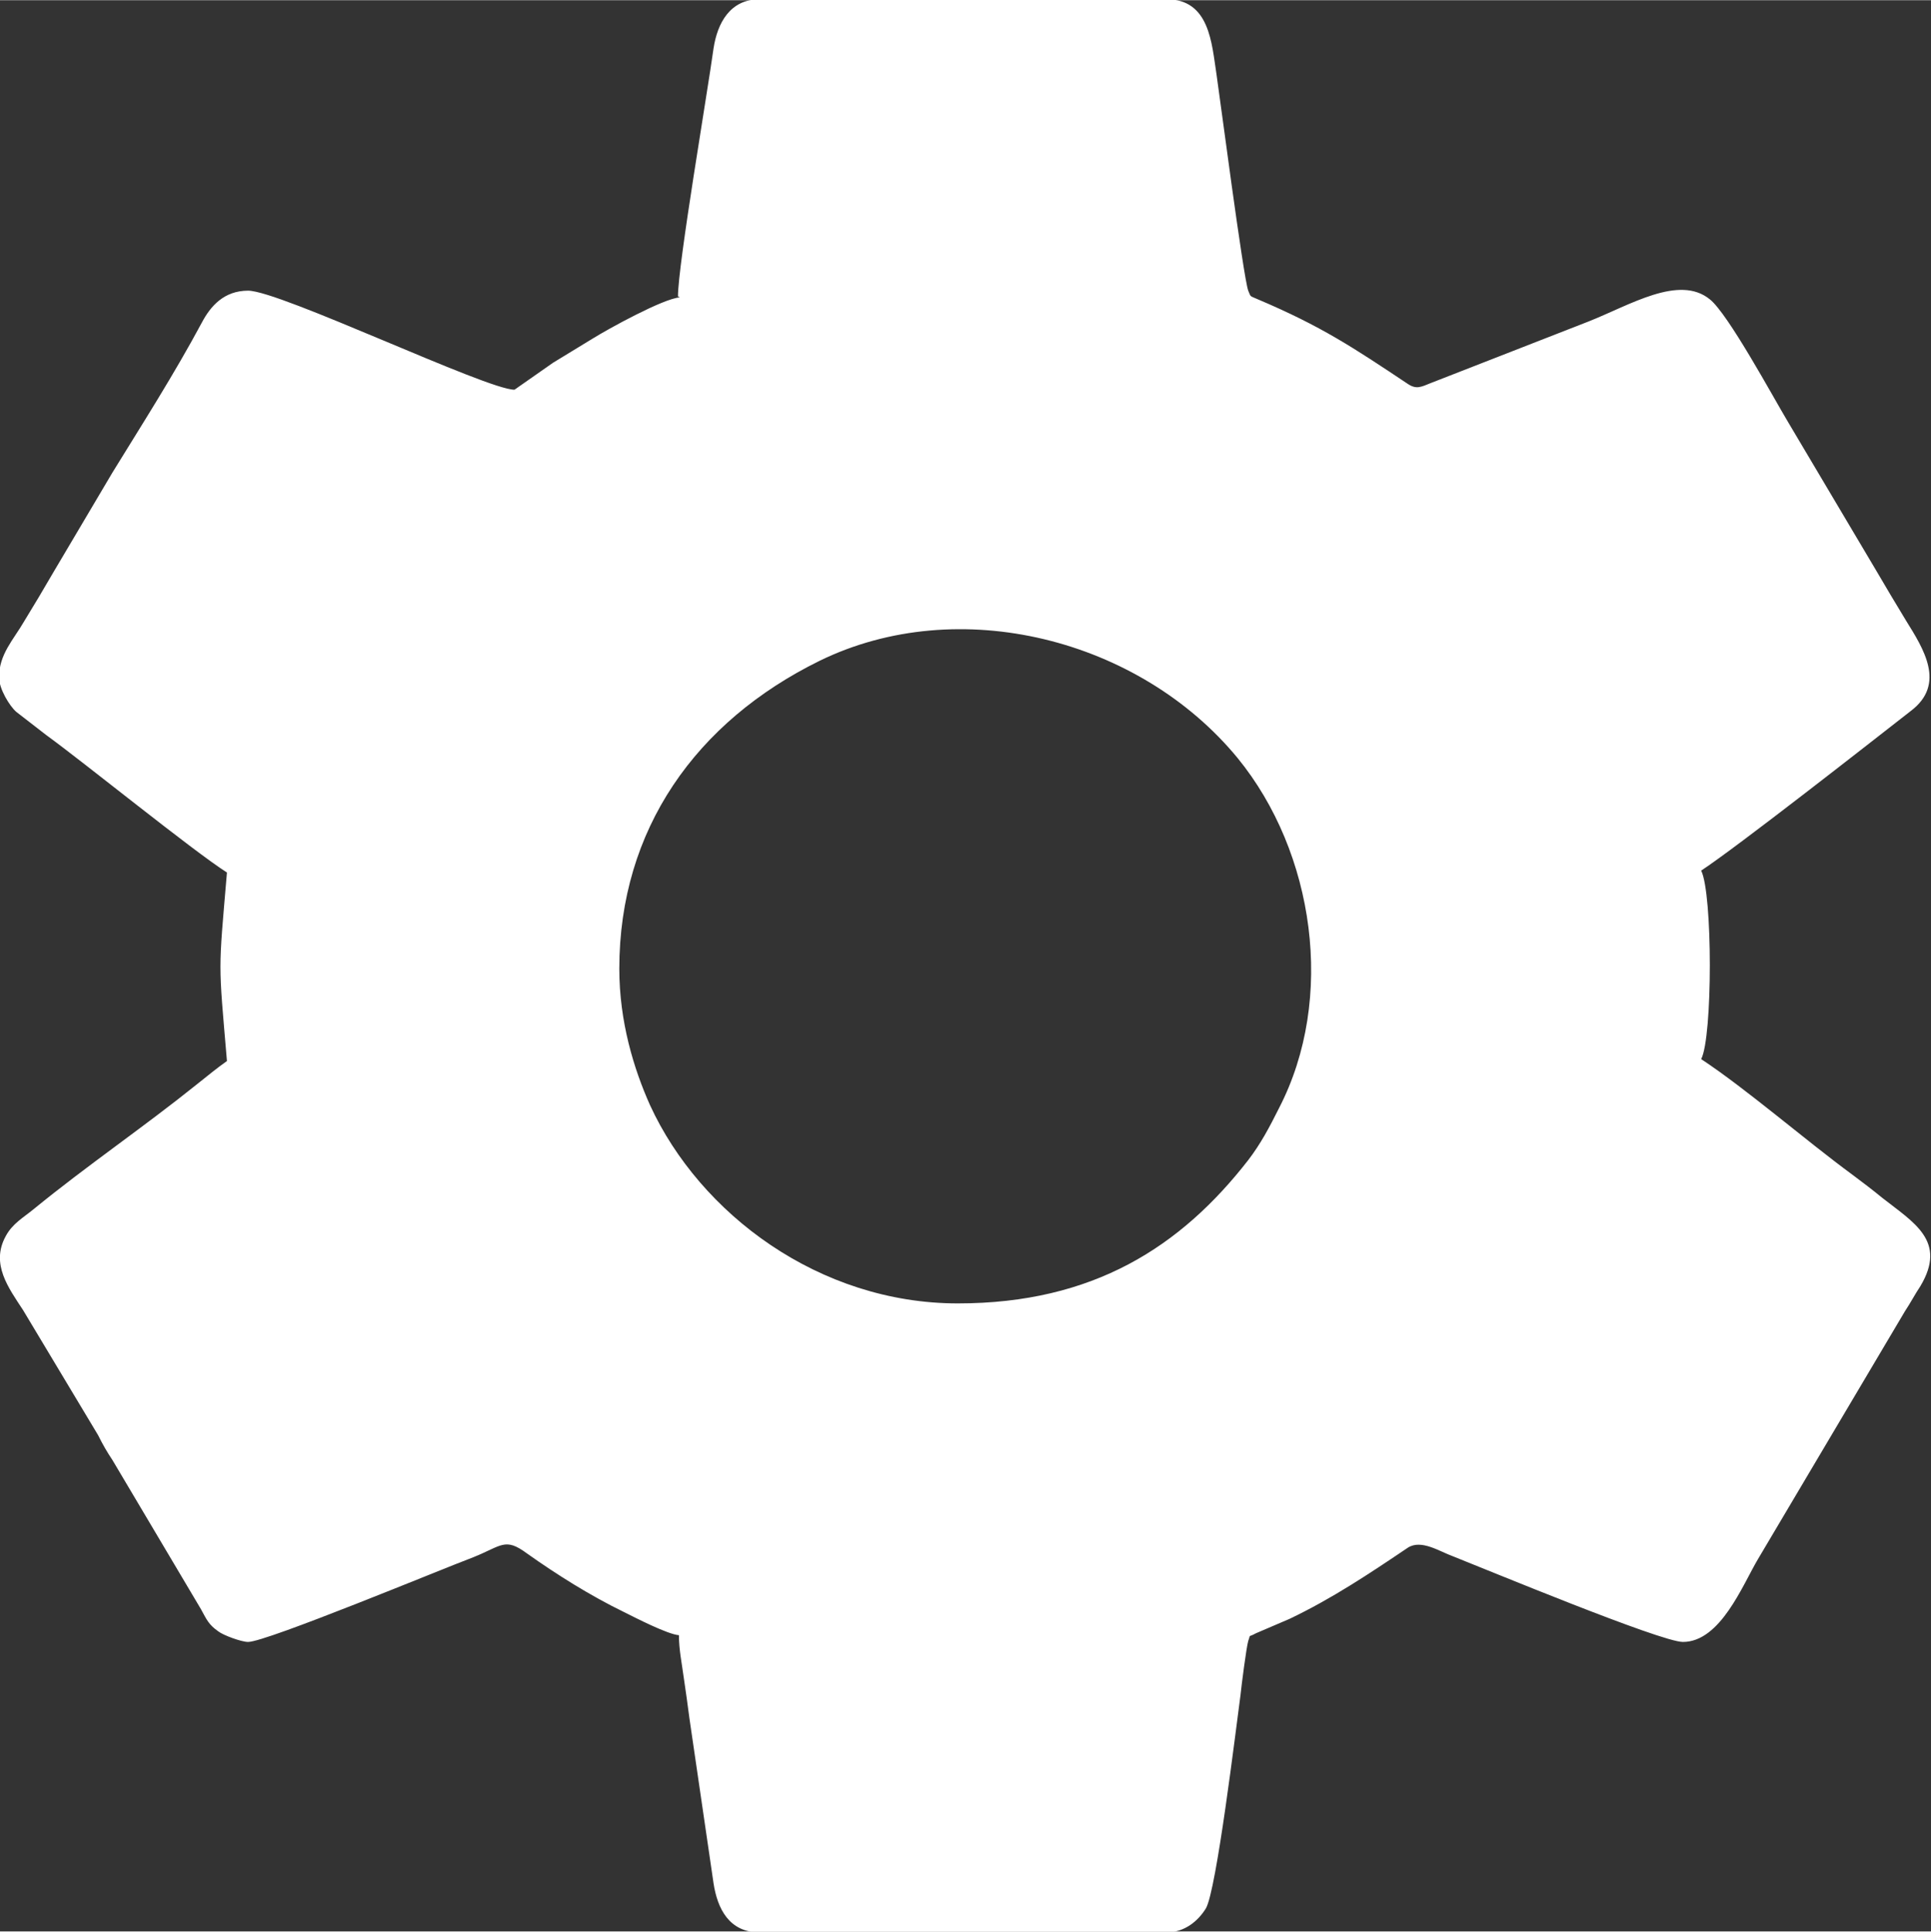 <?xml version="1.0" encoding="UTF-8"?>
<!DOCTYPE svg PUBLIC "-//W3C//DTD SVG 1.1//EN" "http://www.w3.org/Graphics/SVG/1.1/DTD/svg11.dtd">
<!-- Creator: CorelDRAW 2018 (64 Bit Versão de avaliação) -->
<svg xmlns="http://www.w3.org/2000/svg" xml:space="preserve" width="9.038mm" height="9.04mm" version="1.1" shape-rendering="geometricPrecision" text-rendering="geometricPrecision" image-rendering="optimizeQuality" fill-rule="evenodd" clip-rule="evenodd"
viewBox="0 0 20.08 20.08"
 xmlns:xlink="http://www.w3.org/1999/xlink">
 <rect x="0" y="0" width="20.08" height="20.08" fill="#333333" stroke="none"/>
 <g id="Camada_x0020_1">
  <path fill="white" d="M6.44 10.07c0,-1.45 0.8,-2.57 2.08,-3.2 1.45,-0.71 3.33,-0.23 4.35,1.01 0.8,0.98 1.02,2.5 0.43,3.64 -0.1,0.2 -0.19,0.37 -0.32,0.54 -0.7,0.9 -1.61,1.49 -3.02,1.49 -1.44,0 -2.68,-0.93 -3.2,-2.06 -0.17,-0.38 -0.32,-0.87 -0.32,-1.42zm0.63 -6.98c-0.17,0.01 -0.75,0.33 -0.91,0.43 -0.15,0.09 -0.26,0.16 -0.41,0.25l-0.4 0.28c-0.29,0 -2.44,-1.03 -2.77,-1.03 -0.25,0 -0.39,0.16 -0.48,0.33 -0.29,0.54 -0.61,1.04 -0.93,1.56l-0.61 1.03c-0.11,0.19 -0.2,0.34 -0.31,0.52 -0.11,0.19 -0.26,0.34 -0.26,0.58 0,0.12 0.11,0.3 0.18,0.36l0.31 0.24c0.4,0.29 1.52,1.2 1.88,1.43 -0.09,1.06 -0.09,0.9 0,1.96 -0.1,0.07 -0.21,0.16 -0.31,0.24 -0.56,0.45 -1.15,0.85 -1.7,1.3 -0.11,0.09 -0.22,0.15 -0.29,0.28 -0.16,0.29 0.03,0.54 0.18,0.77l0.78 1.3c0.05,0.1 0.09,0.17 0.15,0.26l0.92 1.55c0.06,0.11 0.08,0.16 0.18,0.23 0.05,0.04 0.24,0.11 0.31,0.11 0.19,0 2.02,-0.76 2.34,-0.88 0.3,-0.12 0.33,-0.21 0.56,-0.04 0.31,0.22 0.66,0.44 1.01,0.61 0.12,0.06 0.45,0.23 0.57,0.24 0,0.15 0.03,0.29 0.05,0.44 0.02,0.14 0.04,0.27 0.06,0.43l0.25 1.71c0.04,0.26 0.16,0.51 0.48,0.51l4.23 0c0.19,0 0.33,-0.12 0.41,-0.25 0.11,-0.19 0.31,-1.85 0.36,-2.22 0.01,-0.1 0.06,-0.49 0.08,-0.56 0.03,-0.08 -0.01,-0.03 0.08,-0.08l0.35 -0.15c0.44,-0.21 0.83,-0.47 1.23,-0.74 0.14,-0.09 0.33,0.04 0.47,0.09 0.33,0.13 2.16,0.89 2.39,0.89 0.39,0 0.62,-0.59 0.78,-0.86l1.53 -2.58c0.06,-0.09 0.1,-0.17 0.16,-0.26 0.28,-0.47 -0.07,-0.66 -0.4,-0.92 -0.11,-0.09 -0.19,-0.15 -0.31,-0.24 -0.49,-0.36 -1.1,-0.89 -1.57,-1.2 0.12,-0.23 0.12,-1.72 0,-1.96 0.38,-0.25 1.77,-1.34 2.18,-1.66 0.37,-0.28 0.13,-0.65 -0.05,-0.94 -0.11,-0.18 -0.21,-0.35 -0.31,-0.52l-0.92 -1.55c-0.15,-0.25 -0.62,-1.12 -0.81,-1.27 -0.32,-0.26 -0.83,0.06 -1.26,0.23l-1.64 0.64c-0.1,0.04 -0.15,0.07 -0.24,0.01 -0.57,-0.38 -0.9,-0.6 -1.56,-0.88 -0.09,-0.04 -0.07,-0.02 -0.1,-0.09 -0.05,-0.13 -0.3,-2.05 -0.33,-2.25 -0.05,-0.32 -0.07,-0.78 -0.52,-0.78l-4.23 0c-0.31,0 -0.44,0.25 -0.48,0.51 -0.06,0.44 -0.37,2.25 -0.37,2.58z"/>
 </g>
</svg>

